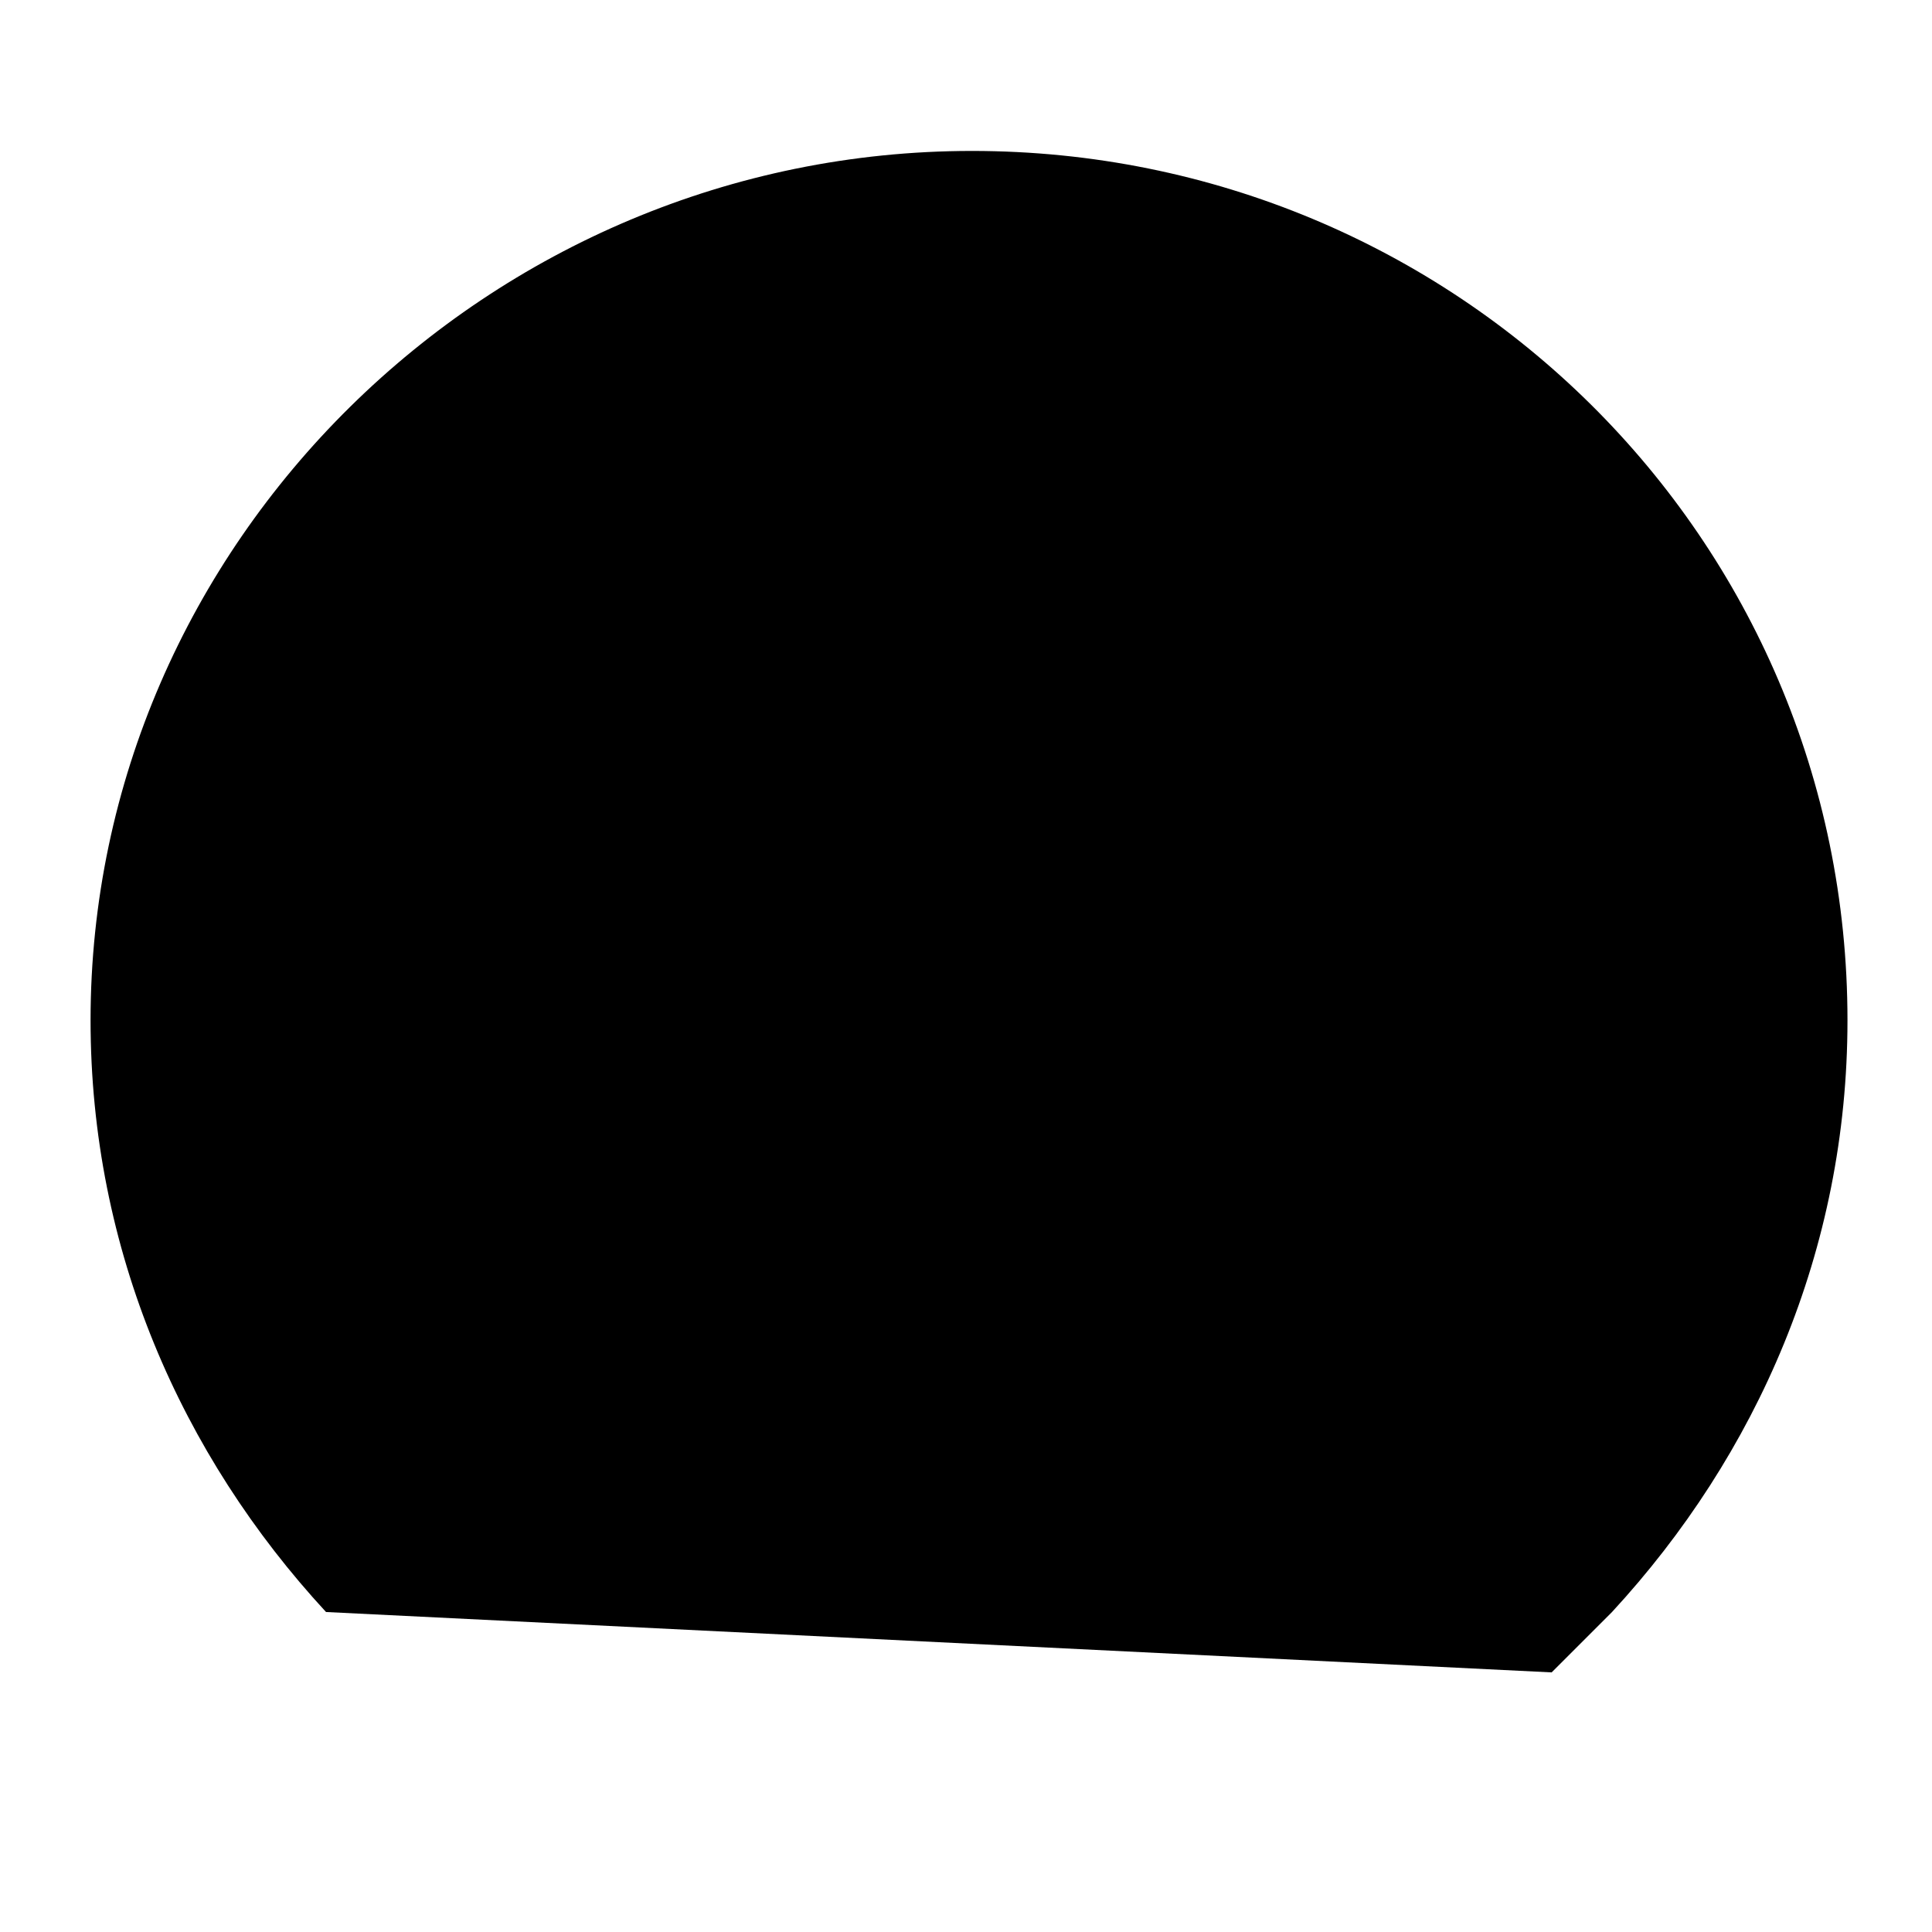 <svg viewBox="0 0 32 32" height="32" width="32">
  <g id="heat-rate" transform="translate(1 2)">
    <path d="M24.7 25.7l1-1c2.4-2.6 3.9-6 3.9-9.8 0-8-6.5-14.4-14.5-14.4S.5 7 .5 14.9c0 3.8 1.5 7.2 3.9 9.8" stroke-linejoin="round"/>
    <path d="M15 15.5s1.4-2.7 0-6.3c0 0 4.8 1.3 4.8 7.6 0 2.8-2.2 5.1-4.8 5.1s-4.8-2.3-4.8-5.1c0-3.8 2.4-4.5 2.4-4.5s.5 2.3 2.4 3.2zm0-11.1V.5m7.6 7l2.7-2.7m.4 10.2h3.9M4.4 15H.5m7-7.5L4.8 4.8" stroke-linejoin="round"/>
  </g>
</svg>
